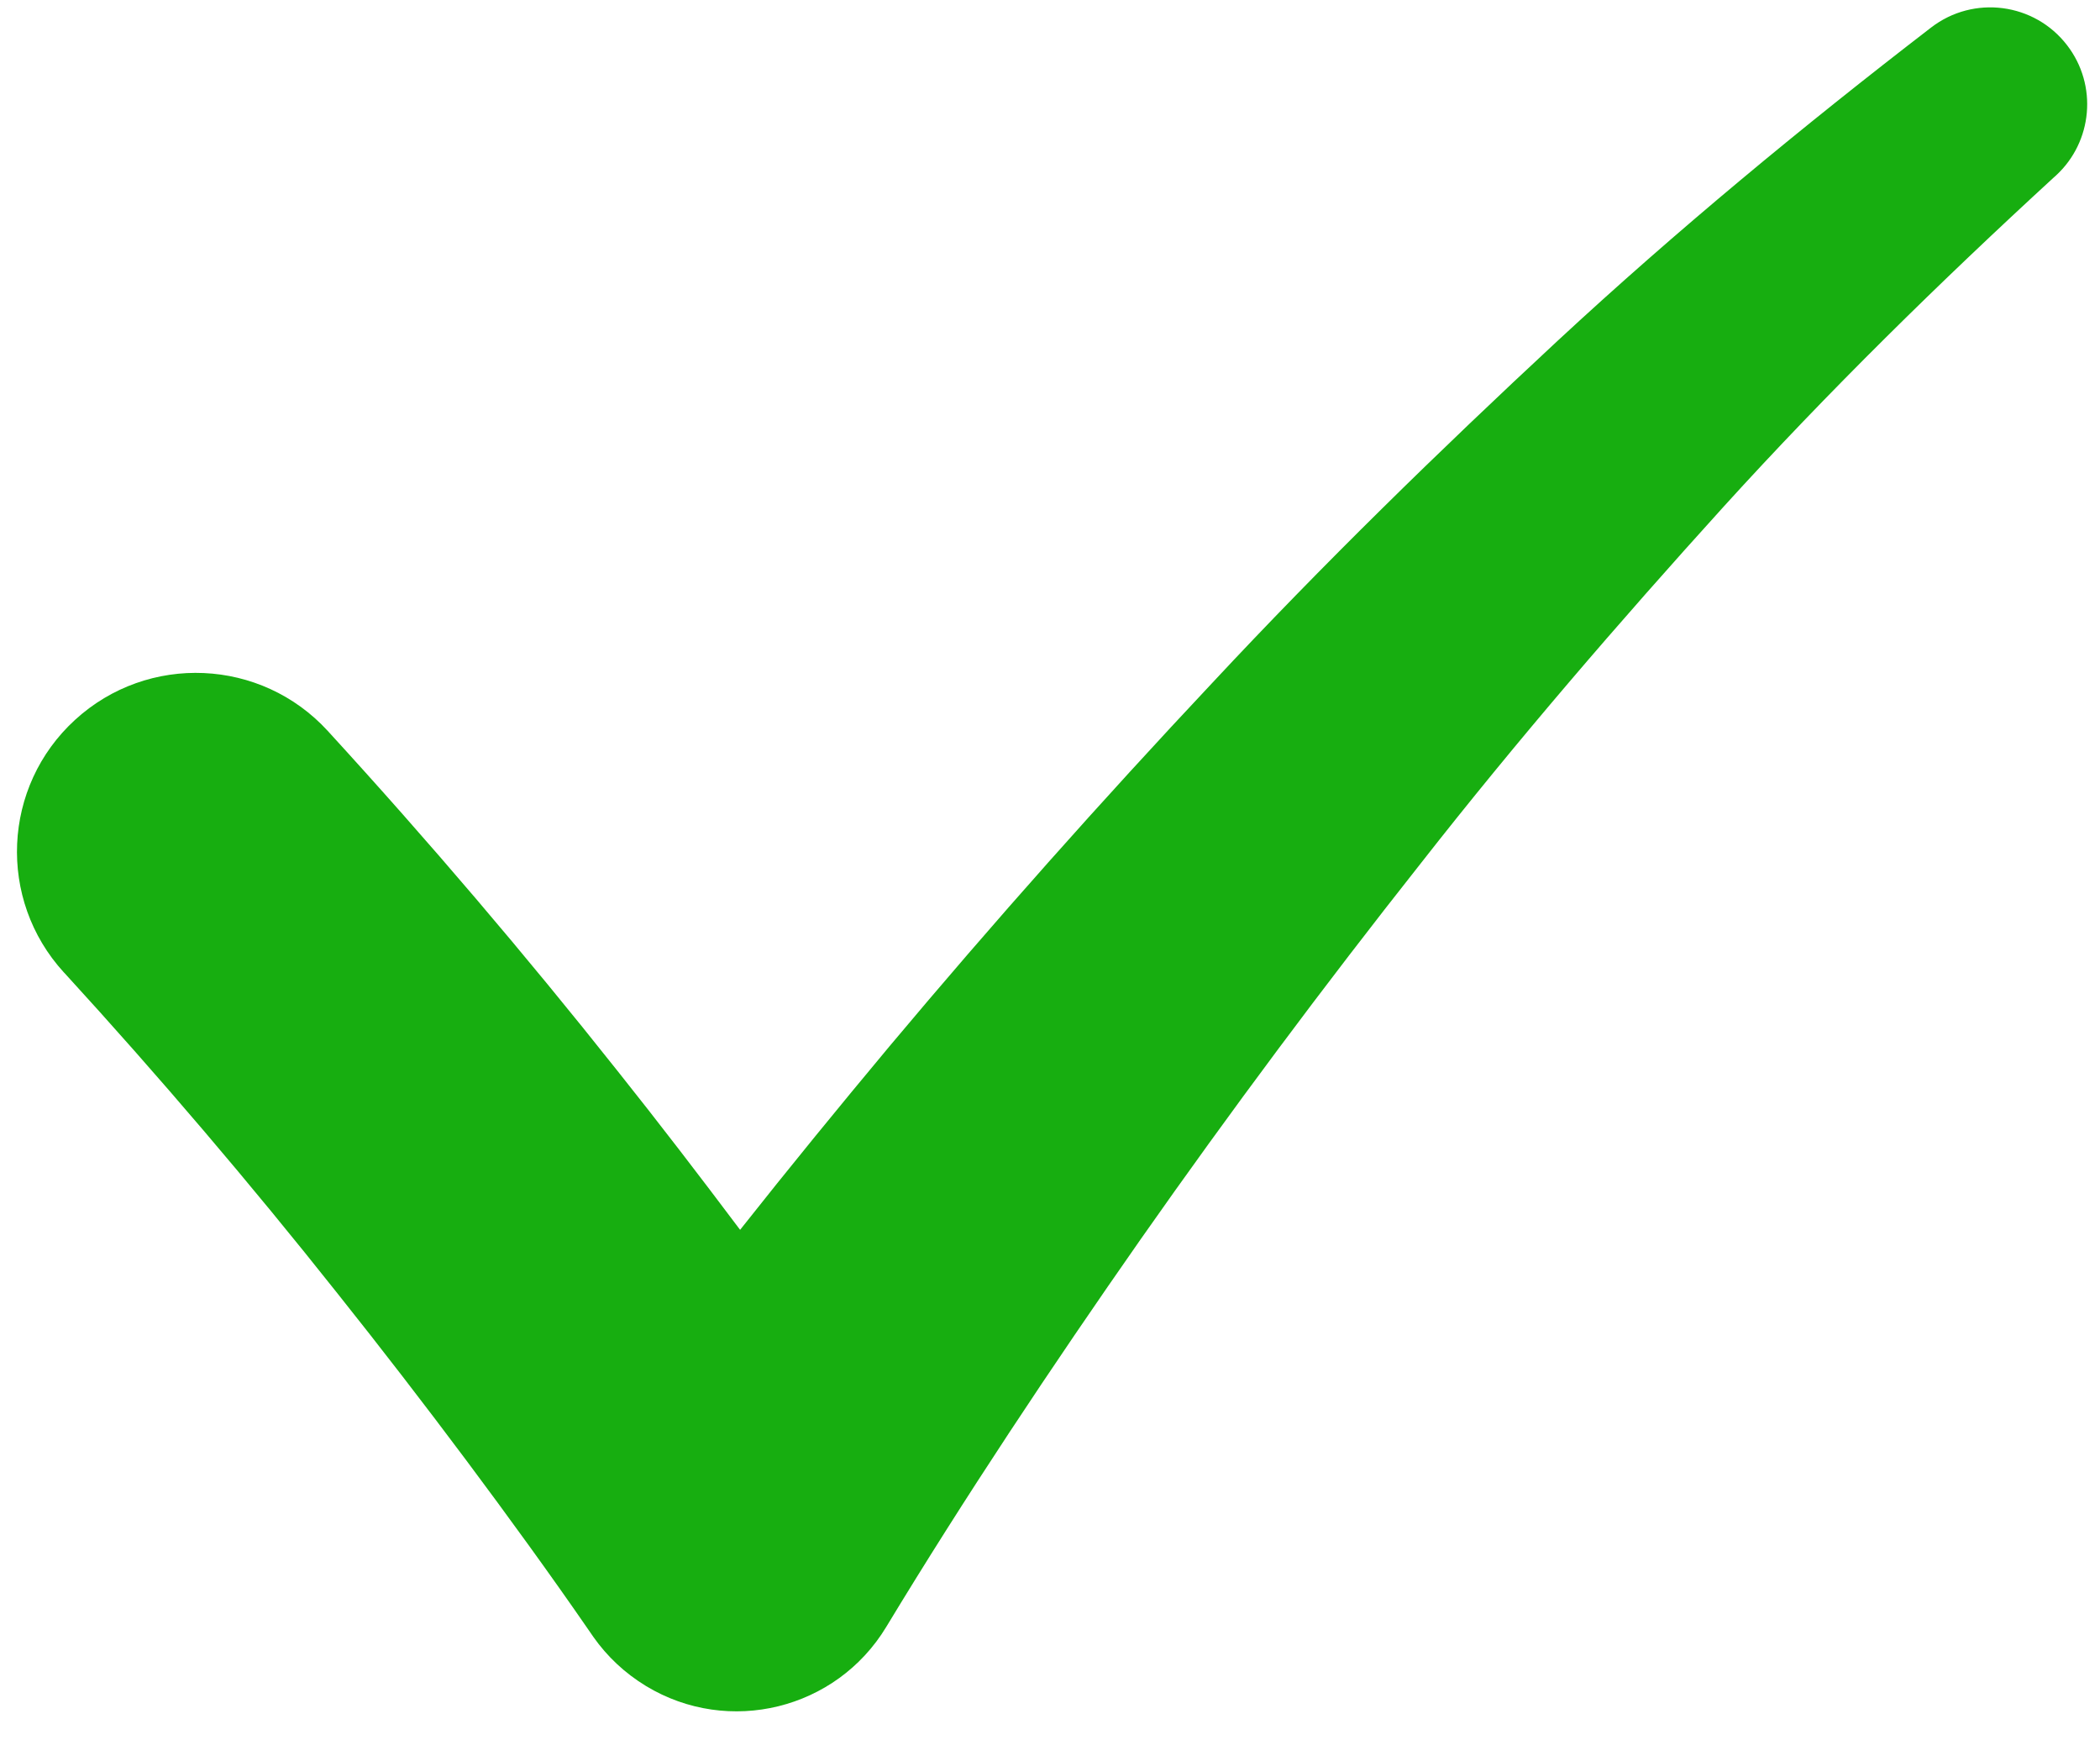 <svg 
 xmlns="http://www.w3.org/2000/svg"
 xmlns:xlink="http://www.w3.org/1999/xlink"
 width="35px" height="29px">
<path fill-rule="evenodd"  fill="rgb(23, 174, 16)"
 d="M34.451,0.753 C33.907,0.046 32.893,-0.086 32.186,0.458 C30.037,2.112 27.943,3.841 25.960,5.679 C23.980,7.518 22.043,9.408 20.203,11.381 C18.355,13.348 16.561,15.364 14.826,17.433 C13.979,18.448 13.152,19.460 12.335,20.493 C11.664,19.600 10.985,18.714 10.288,17.840 C8.754,15.906 7.148,14.020 5.463,12.180 C4.352,10.966 2.467,10.883 1.252,11.994 C0.037,13.104 -0.047,14.988 1.064,16.203 L1.077,16.216 C2.644,17.928 4.163,19.710 5.621,21.548 C6.352,22.465 7.070,23.396 7.773,24.336 C8.469,25.268 9.177,26.243 9.808,27.158 L9.890,27.277 C10.116,27.598 10.411,27.879 10.769,28.096 C12.146,28.928 13.937,28.487 14.770,27.111 C16.064,24.972 17.532,22.765 19.014,20.646 C20.508,18.516 22.065,16.429 23.679,14.387 C25.285,12.336 26.983,10.368 28.727,8.443 C30.475,6.519 32.325,4.706 34.233,2.954 L34.269,2.922 C34.876,2.361 34.965,1.420 34.451,0.753 Z"/>
</svg>
